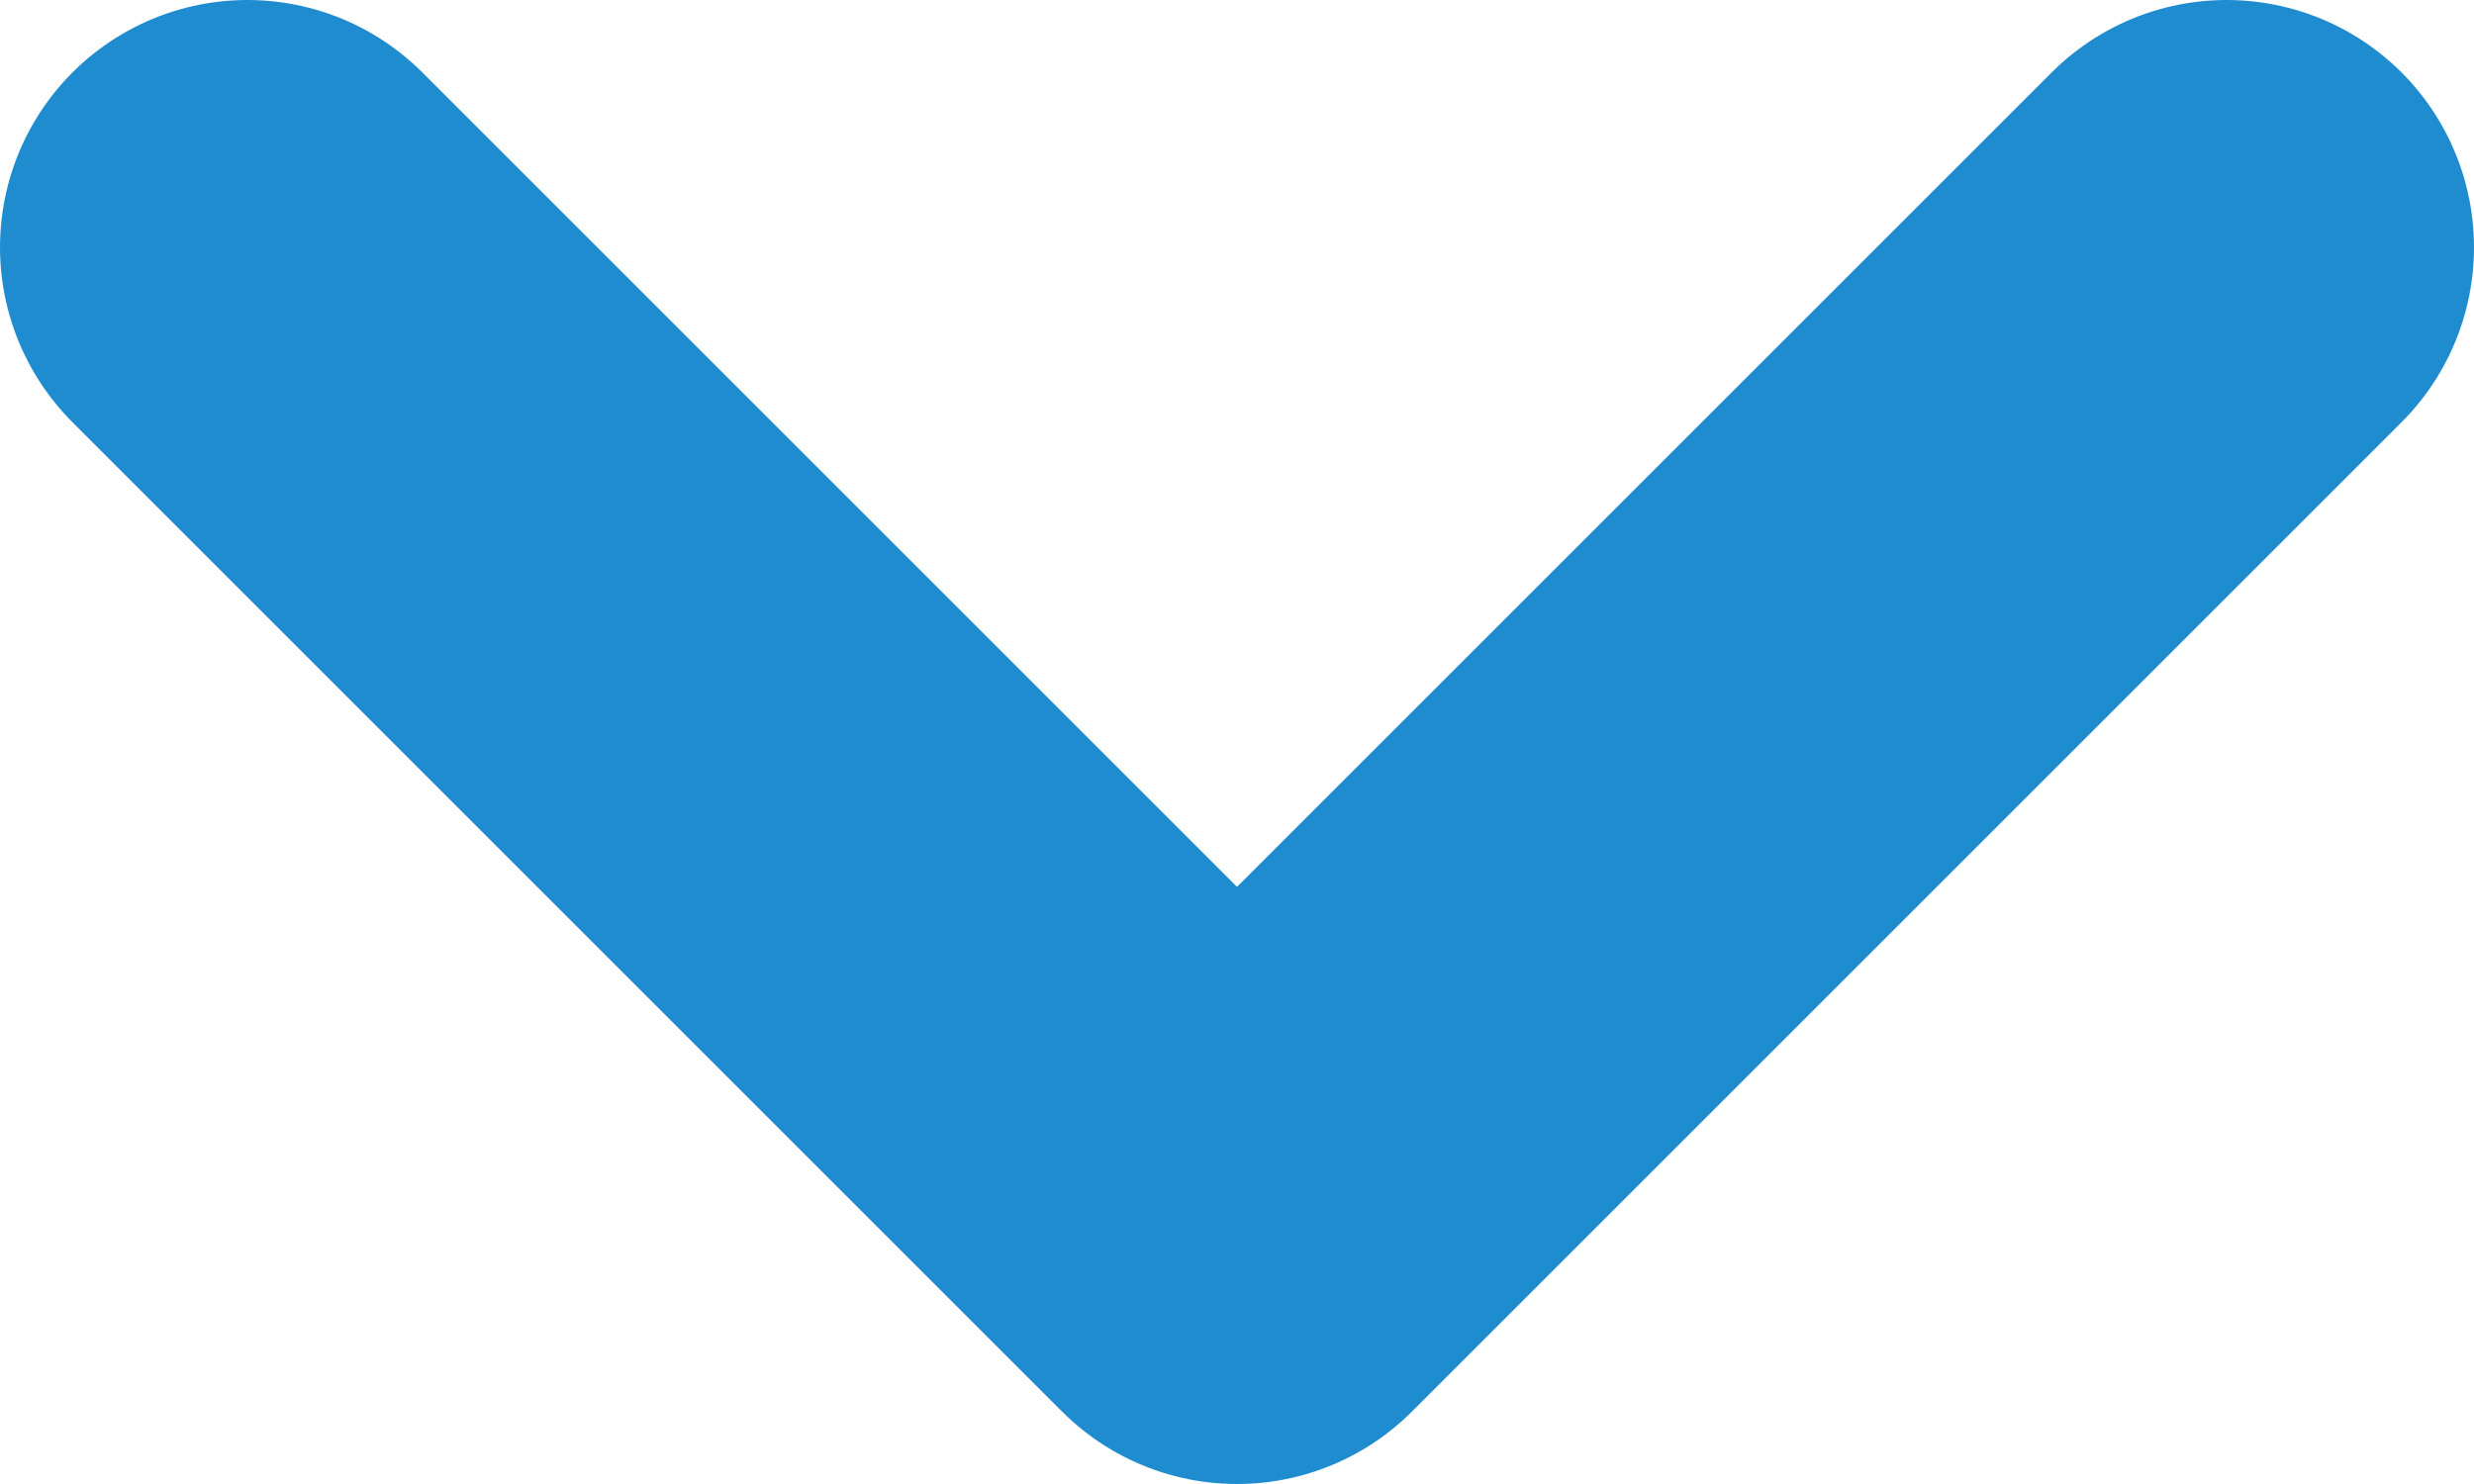 <svg width="10" height="6" viewBox="0 0 10 6" fill="none" xmlns="http://www.w3.org/2000/svg">
<path d="M1 1L5 5L9 1" stroke="#1F8CD0" stroke-width="2" stroke-linecap="round" stroke-linejoin="round"/>
</svg>

